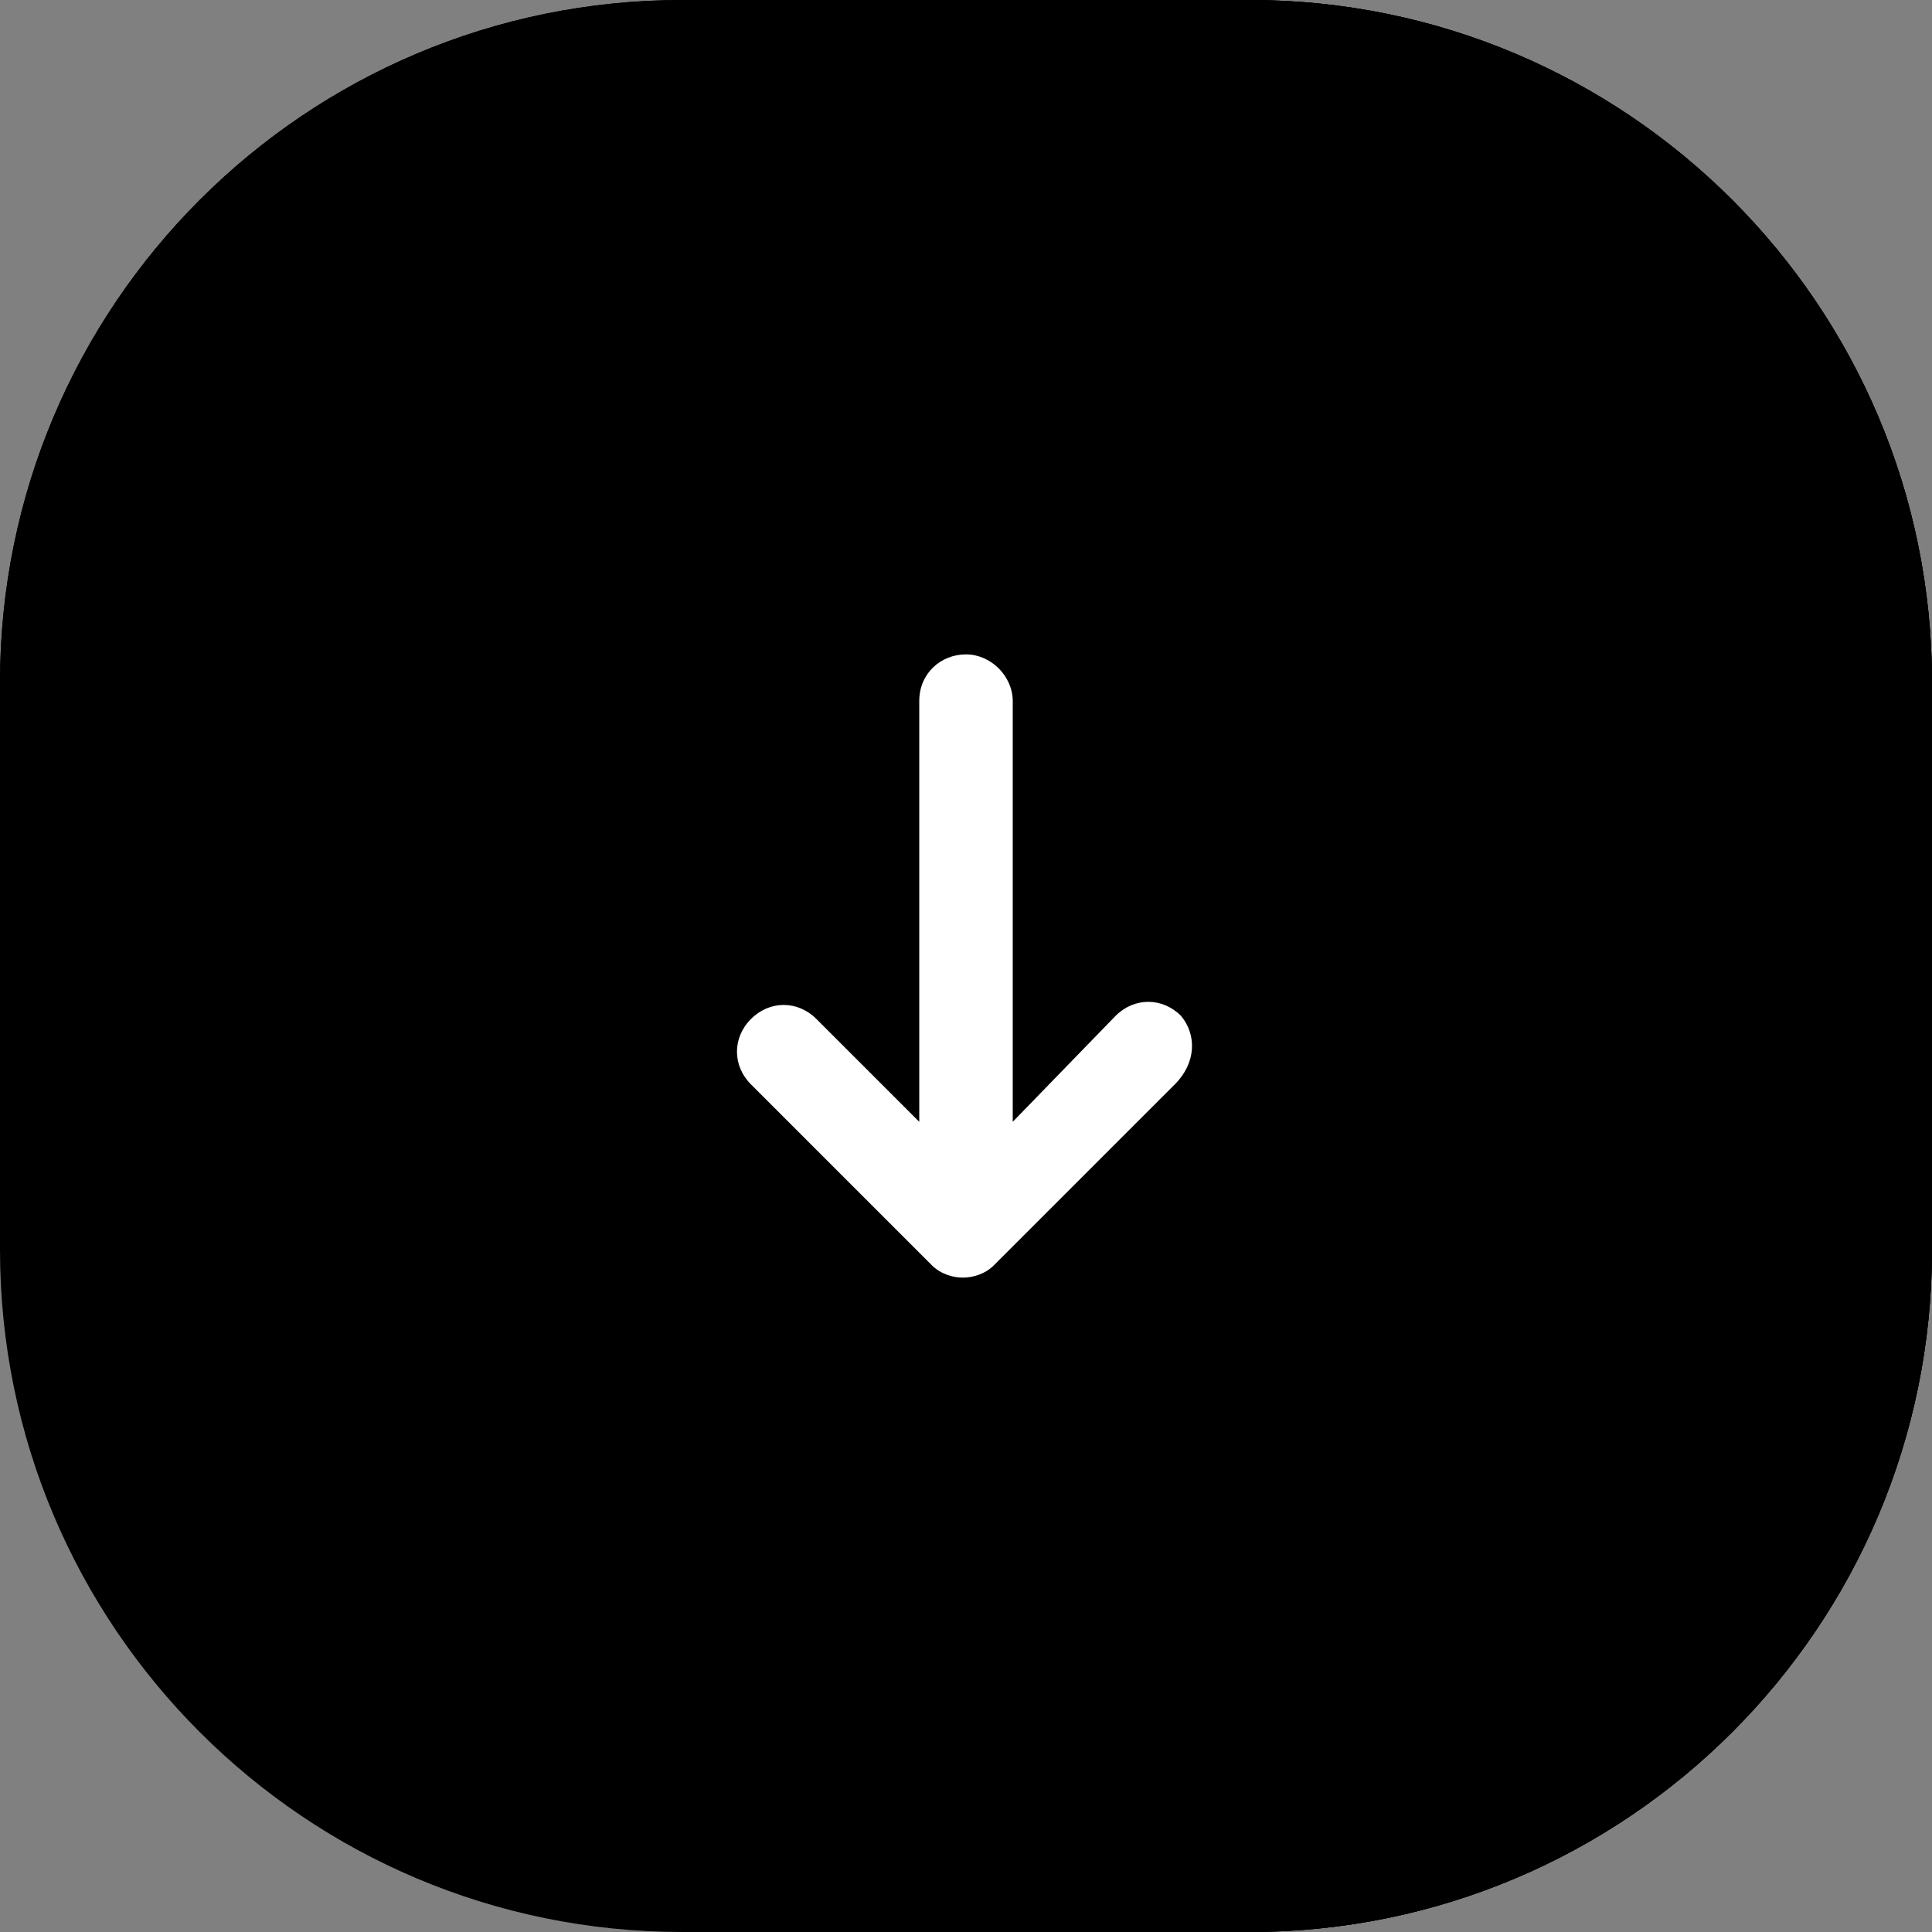 <?xml version="1.0" encoding="iso-8859-1"?>
<!-- Generator: Adobe Illustrator 19.0.0, SVG Export Plug-In . SVG Version: 6.00 Build 0)  -->
<svg version="1.1" id="Layer_1" xmlns="http://www.w3.org/2000/svg" xmlns:xlink="http://www.w3.org/1999/xlink" x="0px" y="0px"
	 viewBox="0 0 496 496" style="enable-background:new 0 0 496 496;" xml:space="preserve">
<rect x="0" y="0" width="496" height="496" fill="#808080" stroke="none"/>
<path style="fill:#000;" d="M496,320.8c0,96.8-78.4,175.2-175.2,175.2H175.2C78.4,496,0,417.6,0,320.8V175.2
	C0,78.4,78.4,0,175.2,0h145.6C417.6,0,496,78.4,496,175.2V320.8z"/>
<path style="fill:#000;" d="M0,175.2C0,78.4,78.4,0,175.2,0h145.6C417.6,0,496,78.4,496,175.2v145.6
	c0,96.8-78.4,175.2-175.2,175.2"/>
<g>
	<path style="fill:#000;" d="M320.8,0C417.6,0,496,78.4,496,175.2v145.6c0,96.8-78.4,175.2-175.2,175.2"/>
	<path style="fill:#000;" d="M303.2,274.4c-4.8-4.8-12-4.8-16.8,0l-27.2,27.2V192.8c0-6.4-5.6-12-12-12s-12,4.8-12,12v108
		l-26.4-26.4c-4.8-4.8-12-4.8-16.8,0s-4.8,12,0,16.8l46.4,46.4c2.4,2.4,5.6,3.2,8,3.2s5.6-0.8,8-3.2l46.4-46.4
		C307.2,286.4,307.2,278.4,303.2,274.4z"/>
</g>
<path style="fill:#FFFFFF;" d="M303.2,260.8c-4.8-4.8-12-4.8-16.8,0L260,288V180c0-6.4-5.6-12-12-12s-12,4.8-12,12v108l-26.4-26.4
	c-4.8-4.8-12-4.8-16.8,0s-4.8,12,0,16.8l46.4,46.4c2.4,2.4,5.6,3.2,8,3.2s5.6-0.8,8-3.2l46.4-46.4
	C307.2,272.8,307.2,265.6,303.2,260.8z"/>
<g>
</g>
<g>
</g>
<g>
</g>
<g>
</g>
<g>
</g>
<g>
</g>
<g>
</g>
<g>
</g>
<g>
</g>
<g>
</g>
<g>
</g>
<g>
</g>
<g>
</g>
<g>
</g>
<g>
</g>
</svg>
